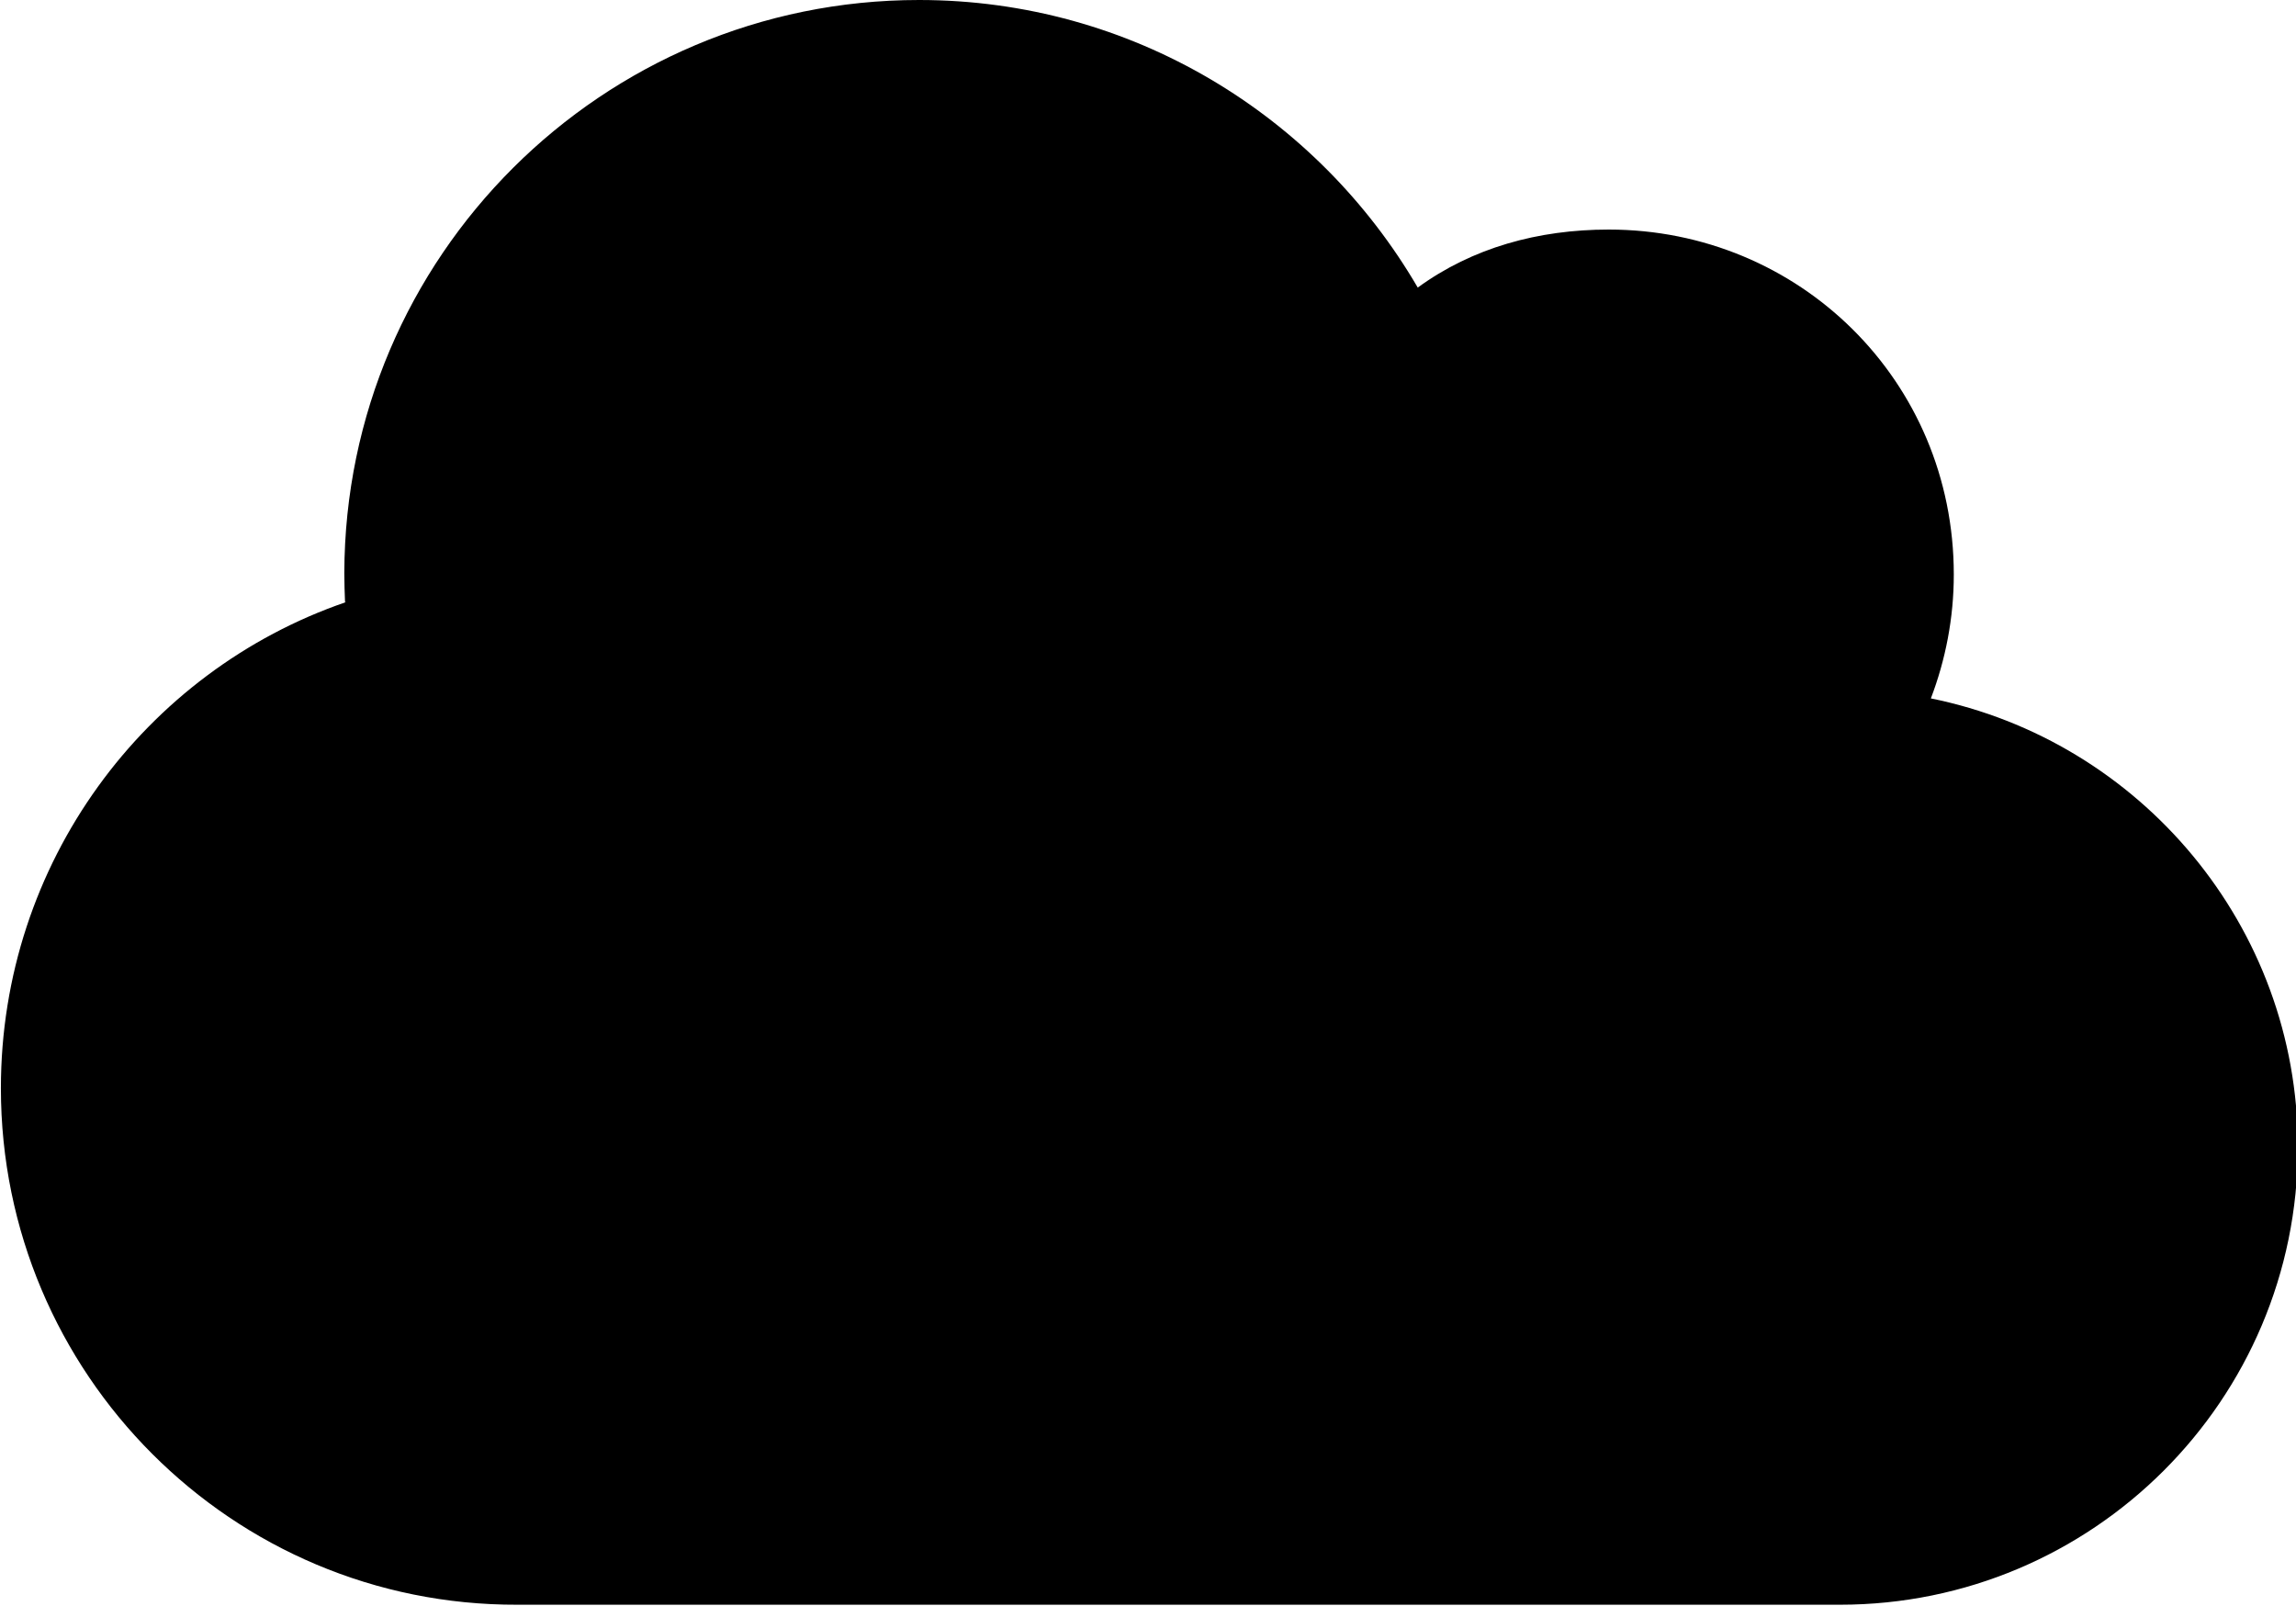 <svg xmlns="http://www.w3.org/2000/svg" viewBox="0 0 732 512"><path d="M110 192c-.114-3.09-.229-6.17-.229-9.26C110 81.8 192 0 293 0c67.8 0 127 36.8 159 91.7 17.4-12.7 38.4-18.5 60.9-18.5 60.6 0 110 48.1 110 110 0 13.9-2.63 27.2-7.31 39.5 66.7 13.5 117 72.6 117 143 0 80.8-65.5 146-146 146H165C74 512 .286 438 .286 347c0-71.8 45.9-133 110-155z"/></svg>